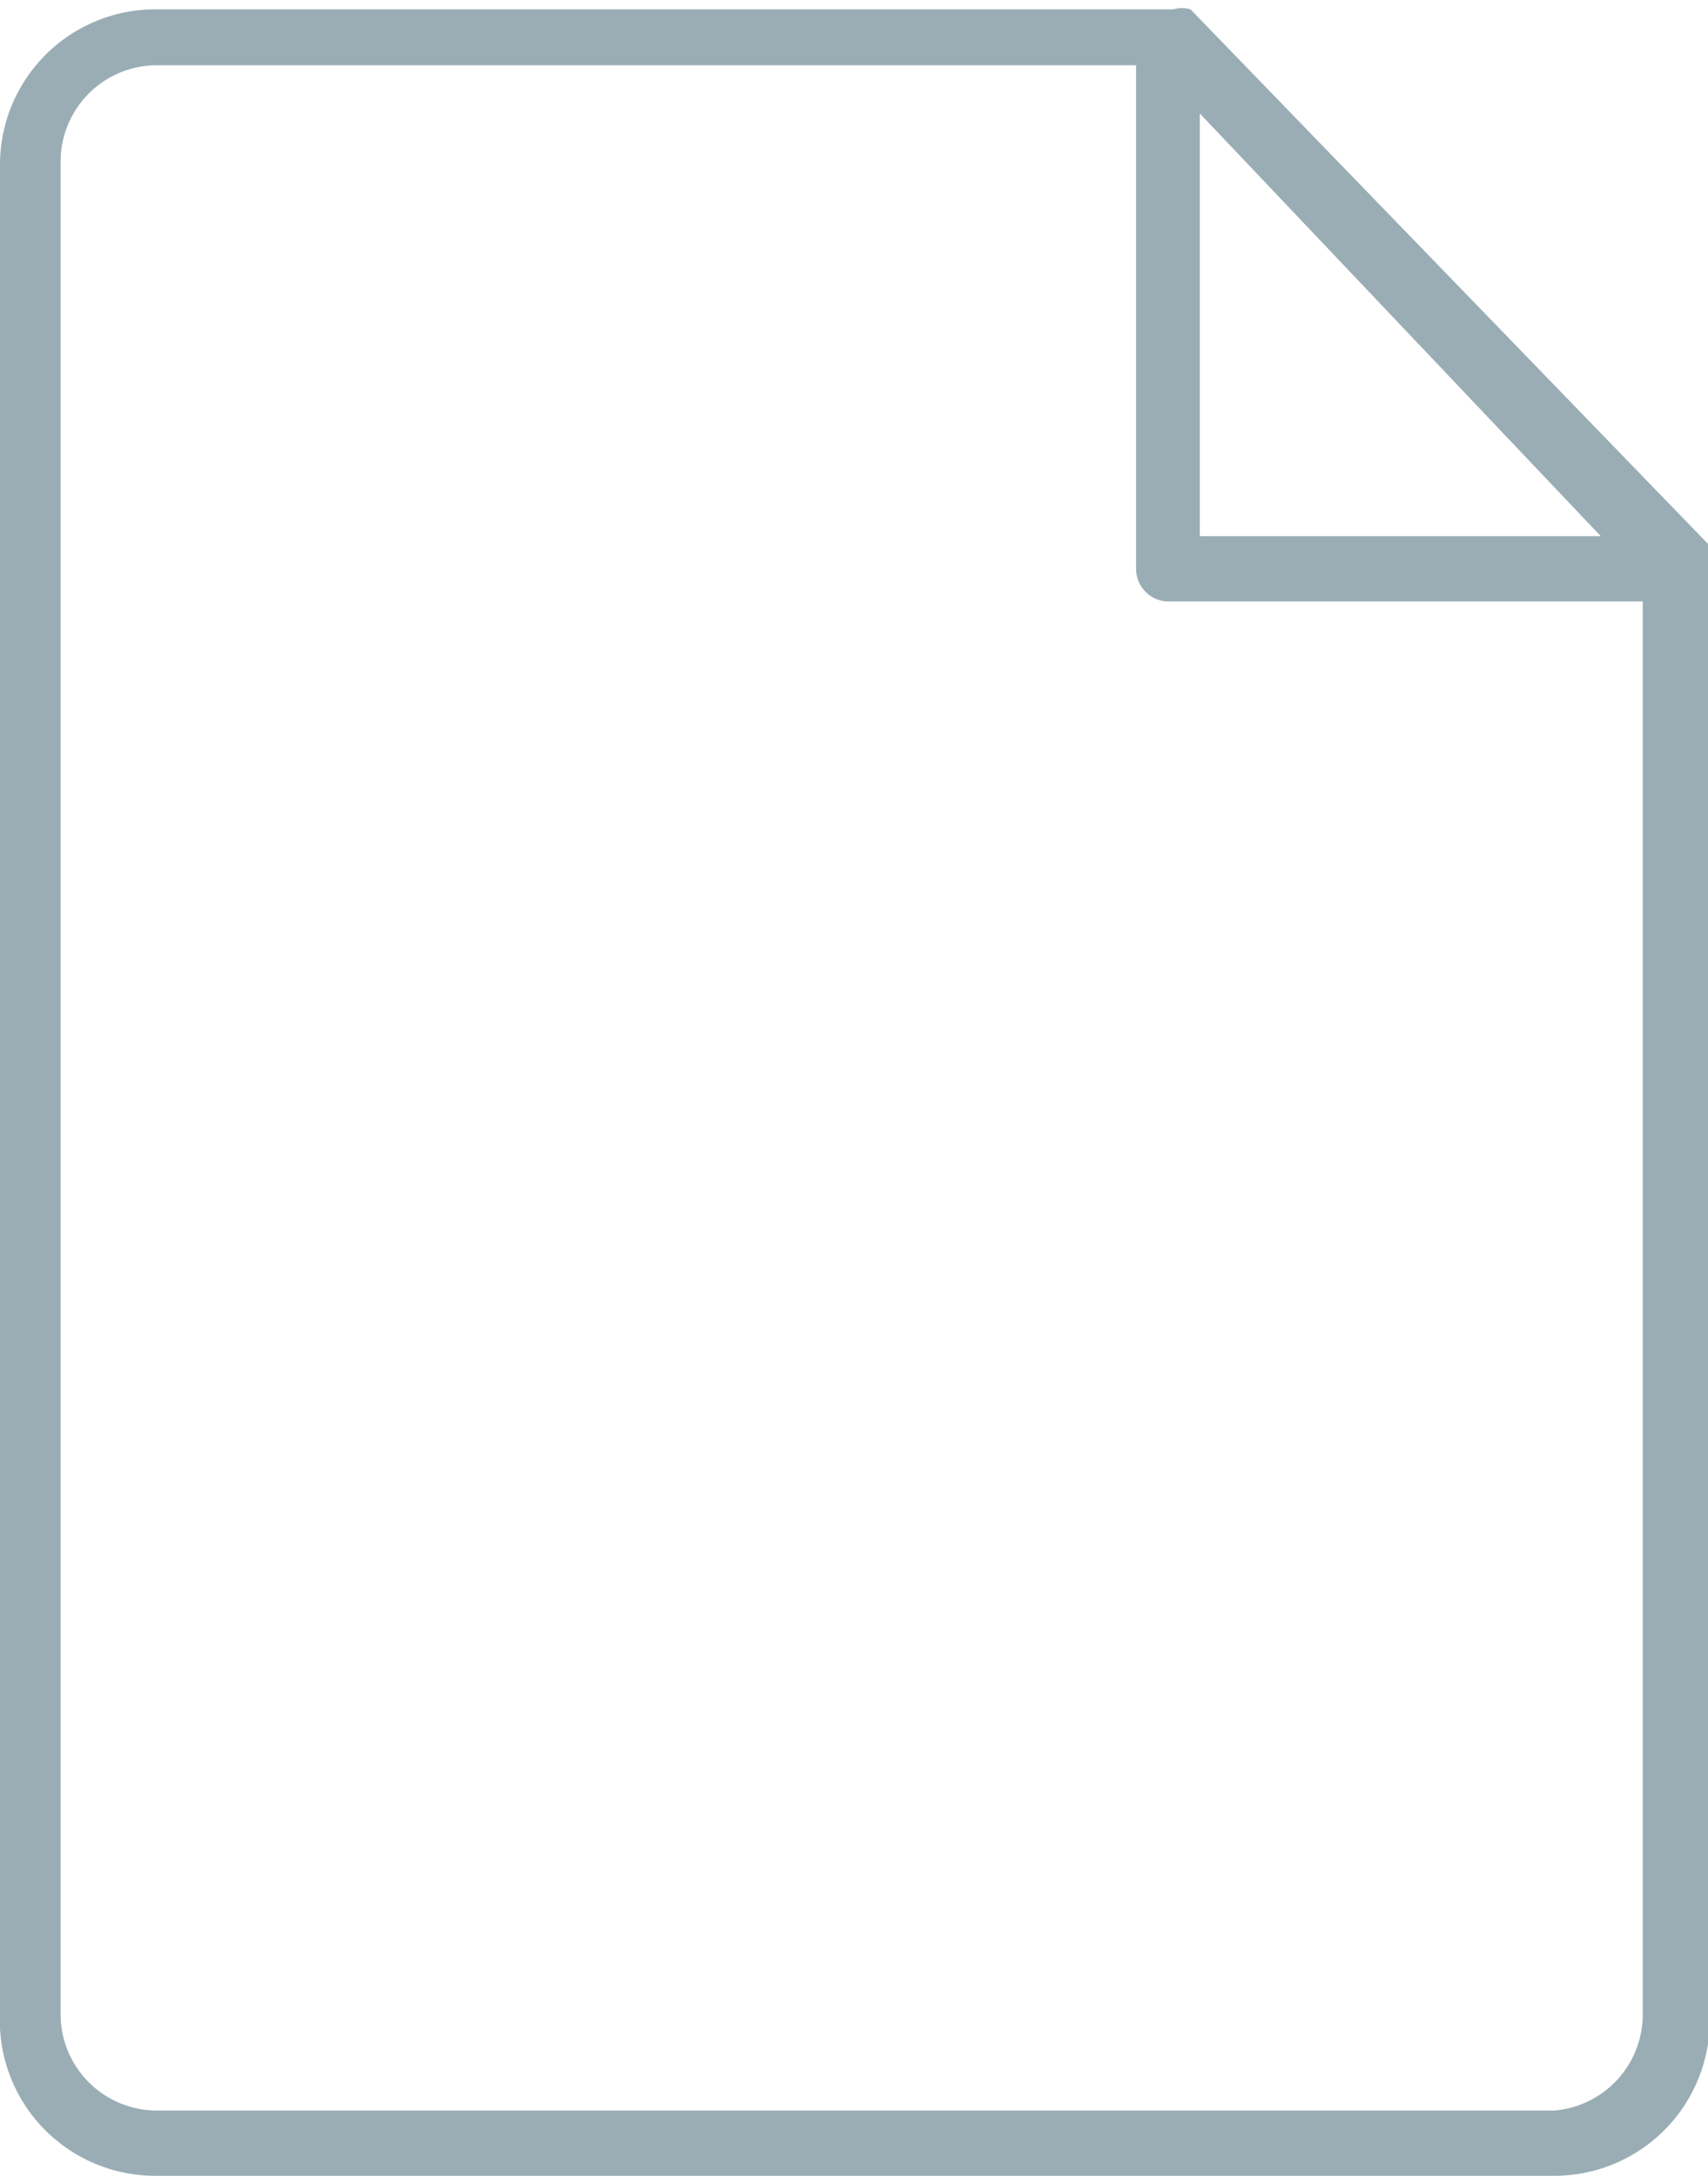 <svg xmlns="http://www.w3.org/2000/svg" viewBox="0 0 10.99 14"><defs><style>.cls-1{fill:#9aadb5;}</style></defs><title>my0002</title><g id="레이어_2" data-name="레이어 2"><g id="Layer_1" data-name="Layer 1"><path class="cls-1" d="M11,3.66a.2.2,0,0,0,0-.08s0,0,0-.07h0L7.66.06h0a.2.2,0,0,0-.11,0l0,0H1A1,1,0,0,0,0,1.05v11.9A1,1,0,0,0,1,14H10a1,1,0,0,0,1-1.05V3.66h0ZM7.72.73,10.3,3.45H7.72ZM10,13.58H1a.62.62,0,0,1-.61-.63V1.05A.62.62,0,0,1,1,.42H7.31V3.66a.21.21,0,0,0,.2.21h3.06v9.08A.62.62,0,0,1,10,13.58Z"/></g></g></svg>